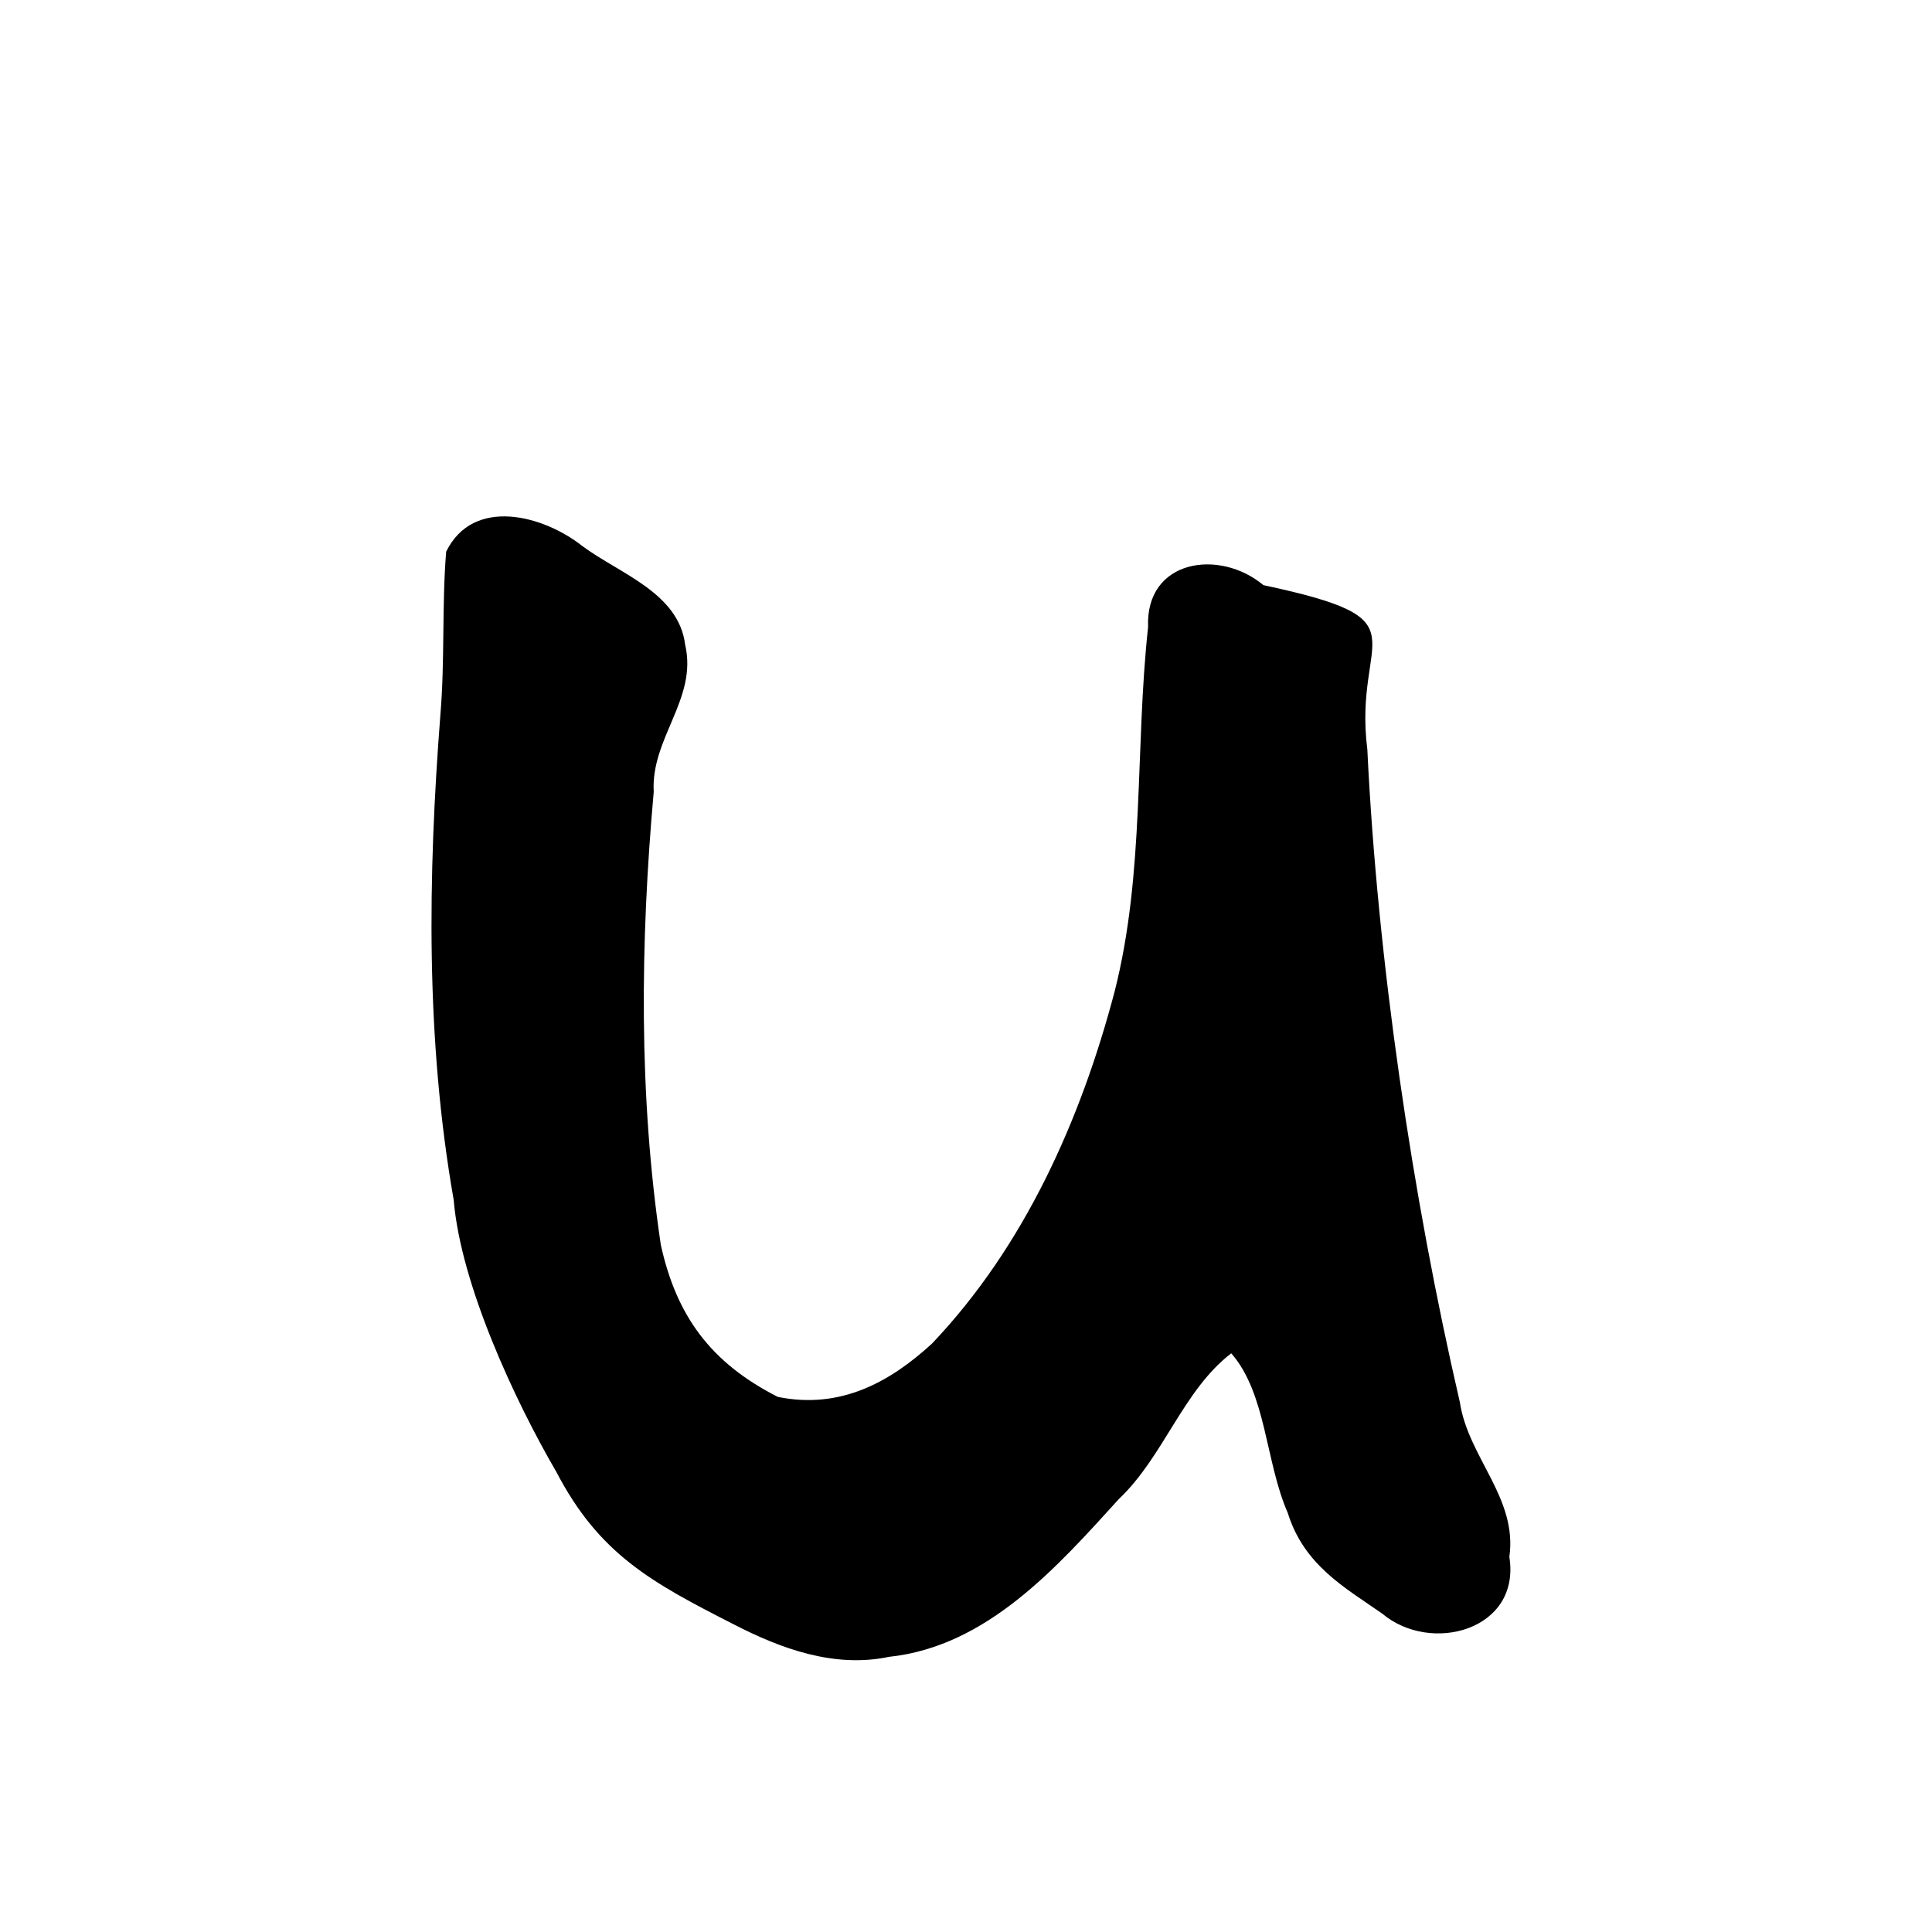 <?xml version="1.0" encoding="UTF-8" standalone="no"?>
<!-- Created with Inkscape (http://www.inkscape.org/) -->

<svg
   xmlns:dc="http://purl.org/dc/elements/1.1/"
   xmlns:cc="http://creativecommons.org/ns#"
   xmlns:rdf="http://www.w3.org/1999/02/22-rdf-syntax-ns#"
   xmlns:svg="http://www.w3.org/2000/svg"
   xmlns="http://www.w3.org/2000/svg"
   xmlns:sodipodi="http://sodipodi.sourceforge.net/DTD/sodipodi-0.dtd"
   xmlns:inkscape="http://www.inkscape.org/namespaces/inkscape"
   width="1000"
   height="1000"
   id="svg3093"
   version="1.1"
   inkscape:version="0.48.2 r9819"
   sodipodi:docname="u.svg">
  <defs
     id="defs3095" />
  <sodipodi:namedview
     id="base"
     pagecolor="#ffffff"
     bordercolor="#666666"
     borderopacity="1.0"
     inkscape:pageopacity="0.0"
     inkscape:pageshadow="2"
     inkscape:zoom="0.38682725"
     inkscape:cx="562.04169"
     inkscape:cy="373.32696"
     inkscape:document-units="px"
     inkscape:current-layer="layer1"
     showgrid="true"
     showborder="true"
     inkscape:showpageshadow="false"
     inkscape:window-width="775"
     inkscape:window-height="583"
     inkscape:window-x="141"
     inkscape:window-y="29"
     inkscape:window-maximized="0"
     showguides="true"
     inkscape:guide-bbox="true"
     inkscape:snap-global="false">
    <sodipodi:guide
       orientation="0,1"
       position="114.533,200.261"
       id="guide3344" />
  </sodipodi:namedview>
  <g
     inkscape:label="Layer 1"
     inkscape:groupmode="layer"
     id="layer1"
     transform="translate(0,-52.362)">
    <path
       style="fill:#000000;enable-background:new"
       d="m 379.471,892.962 c -42.637,-21.7 -69.353,-36.33 -91.447,-78.637 -21.654,-37.163 -49.564,-97.236 -53.183,-140.808 -14.564,-82.979 -13.395,-167.585 -6.889,-251.278 2.361,-28.045 0.716,-56.485 2.981,-84.333 14.024,-28.58 50.249,-18.879 70.429,-2.952 19.262,14.346 49.927,24.11 53.276,51.138 6.512,27.994 -17.839,48.288 -16.272,76.108 -6.96,77.894 -7.86,157.032 3.677,234.525 8.074,36.575 25.606,60.907 60.562,78.673 32.511,6.601 58.212,-7.774 79.85,-27.653 47.757,-50.248 76.928,-115.646 94.431,-182.033 15.754,-61.774 10.516,-125.993 17.359,-188.777 -1.438,-35.027 36.92,-40.748 59.689,-21.712 85.492,18.281 46.211,24.995 53.795,85.082 5.24,108.882 23.196,231.371 47.887,337.814 4.287,28.631 29.963,49.578 25.619,80.117 6.048,37.884 -40.638,50.53 -65.777,29.345 -19.261,-13.438 -40.54,-25.011 -48.947,-52.224 -11.562,-26.343 -11.033,-61.801 -29.227,-82.528 -25.057,19.269 -34.904,53.428 -58.179,75.443 -32.212,35.487 -68.29,76.284 -118.975,81.669 -28.238,5.93 -55.926,-4.174 -80.658,-16.981 z"
       id="path5029"
       inkscape:connector-curvature="0"
       sodipodi:nodetypes="ccccccccccccccccccccccc" />
  </g>
</svg>
